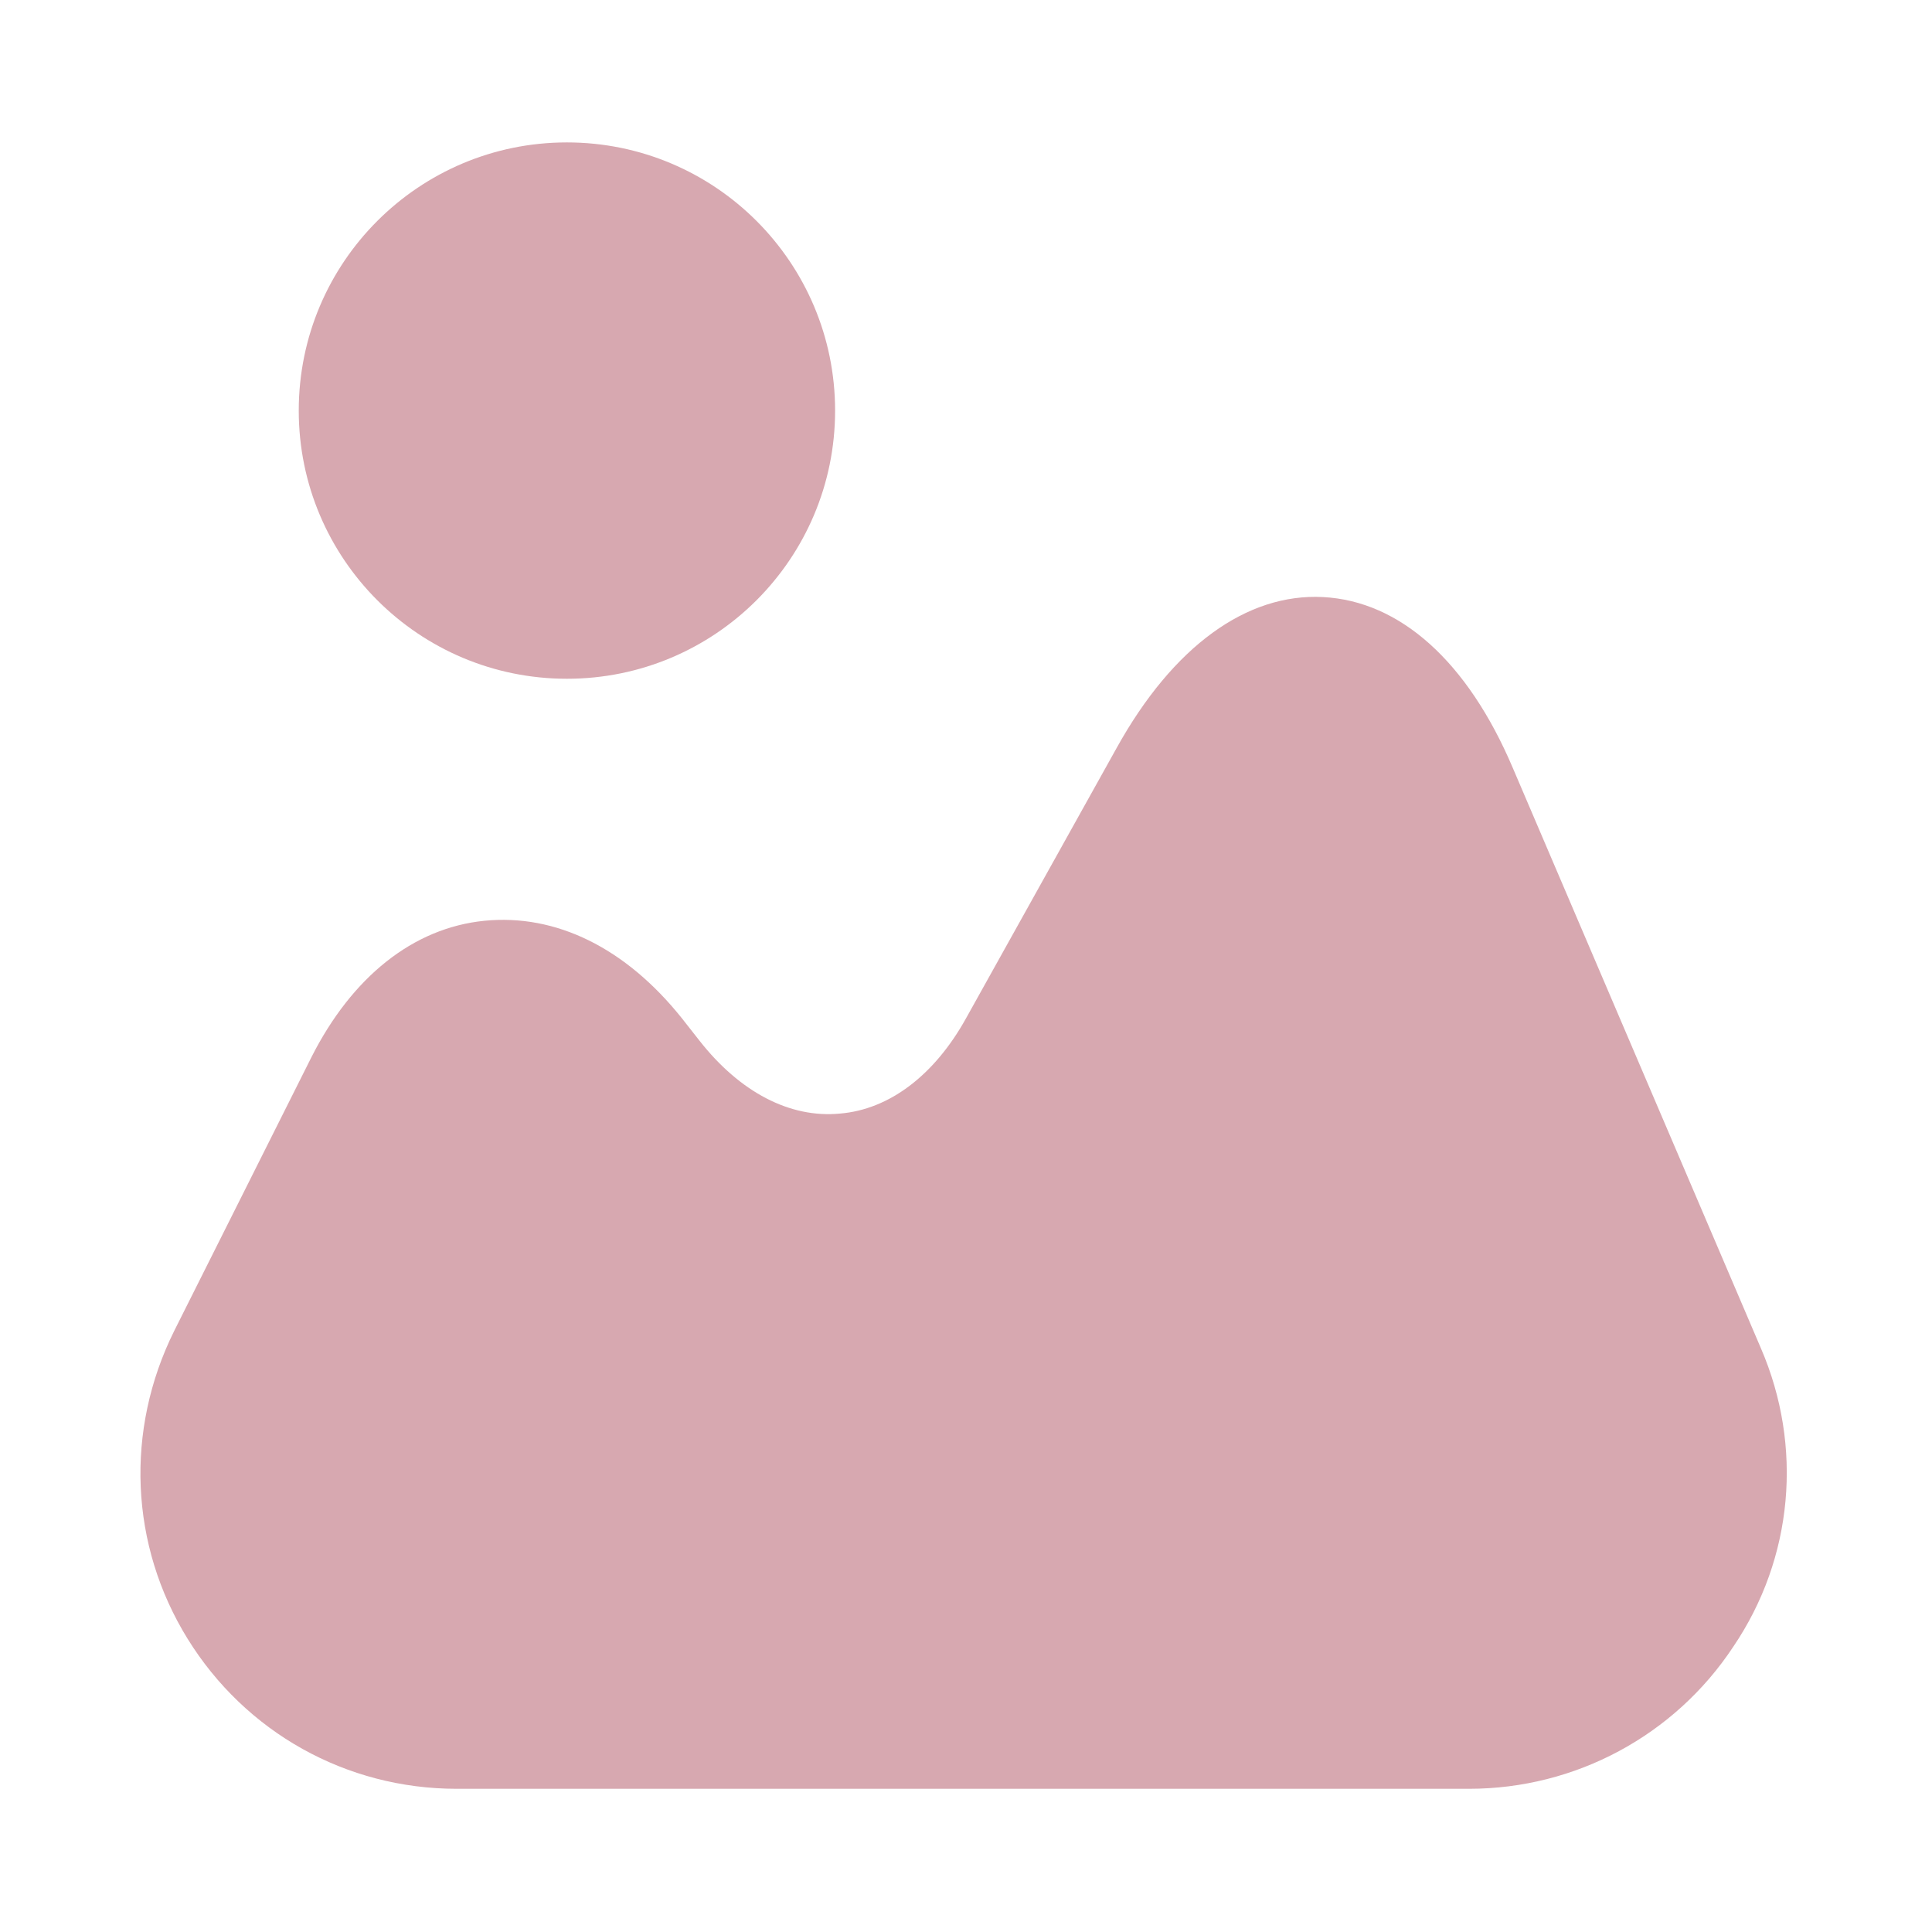 <svg width="49" height="49" viewBox="0 0 49 49" fill="none" xmlns="http://www.w3.org/2000/svg">
<path d="M44.663 34.2L38.365 19.469C37.218 16.773 35.507 15.244 33.555 15.143C31.623 15.042 29.752 16.391 28.323 18.966L24.5 25.828C23.695 27.277 22.548 28.142 21.3 28.243C20.033 28.364 18.765 27.7 17.739 26.392L17.296 25.828C15.867 24.037 14.096 23.172 12.285 23.353C10.474 23.534 8.925 24.782 7.898 26.814L4.417 33.757C3.169 36.272 3.29 39.19 4.759 41.565C6.228 43.939 8.784 45.368 11.581 45.368H37.258C39.955 45.368 42.47 44.02 43.959 41.766C45.488 39.512 45.73 36.675 44.663 34.2Z" fill="#D7A8B0"/>
<path d="M14.378 17.215C18.135 17.215 21.18 14.17 21.18 10.414C21.18 6.657 18.135 3.612 14.378 3.612C10.622 3.612 7.577 6.657 7.577 10.414C7.577 14.17 10.622 17.215 14.378 17.215Z" fill="#D7A8B0"/>
</svg>
